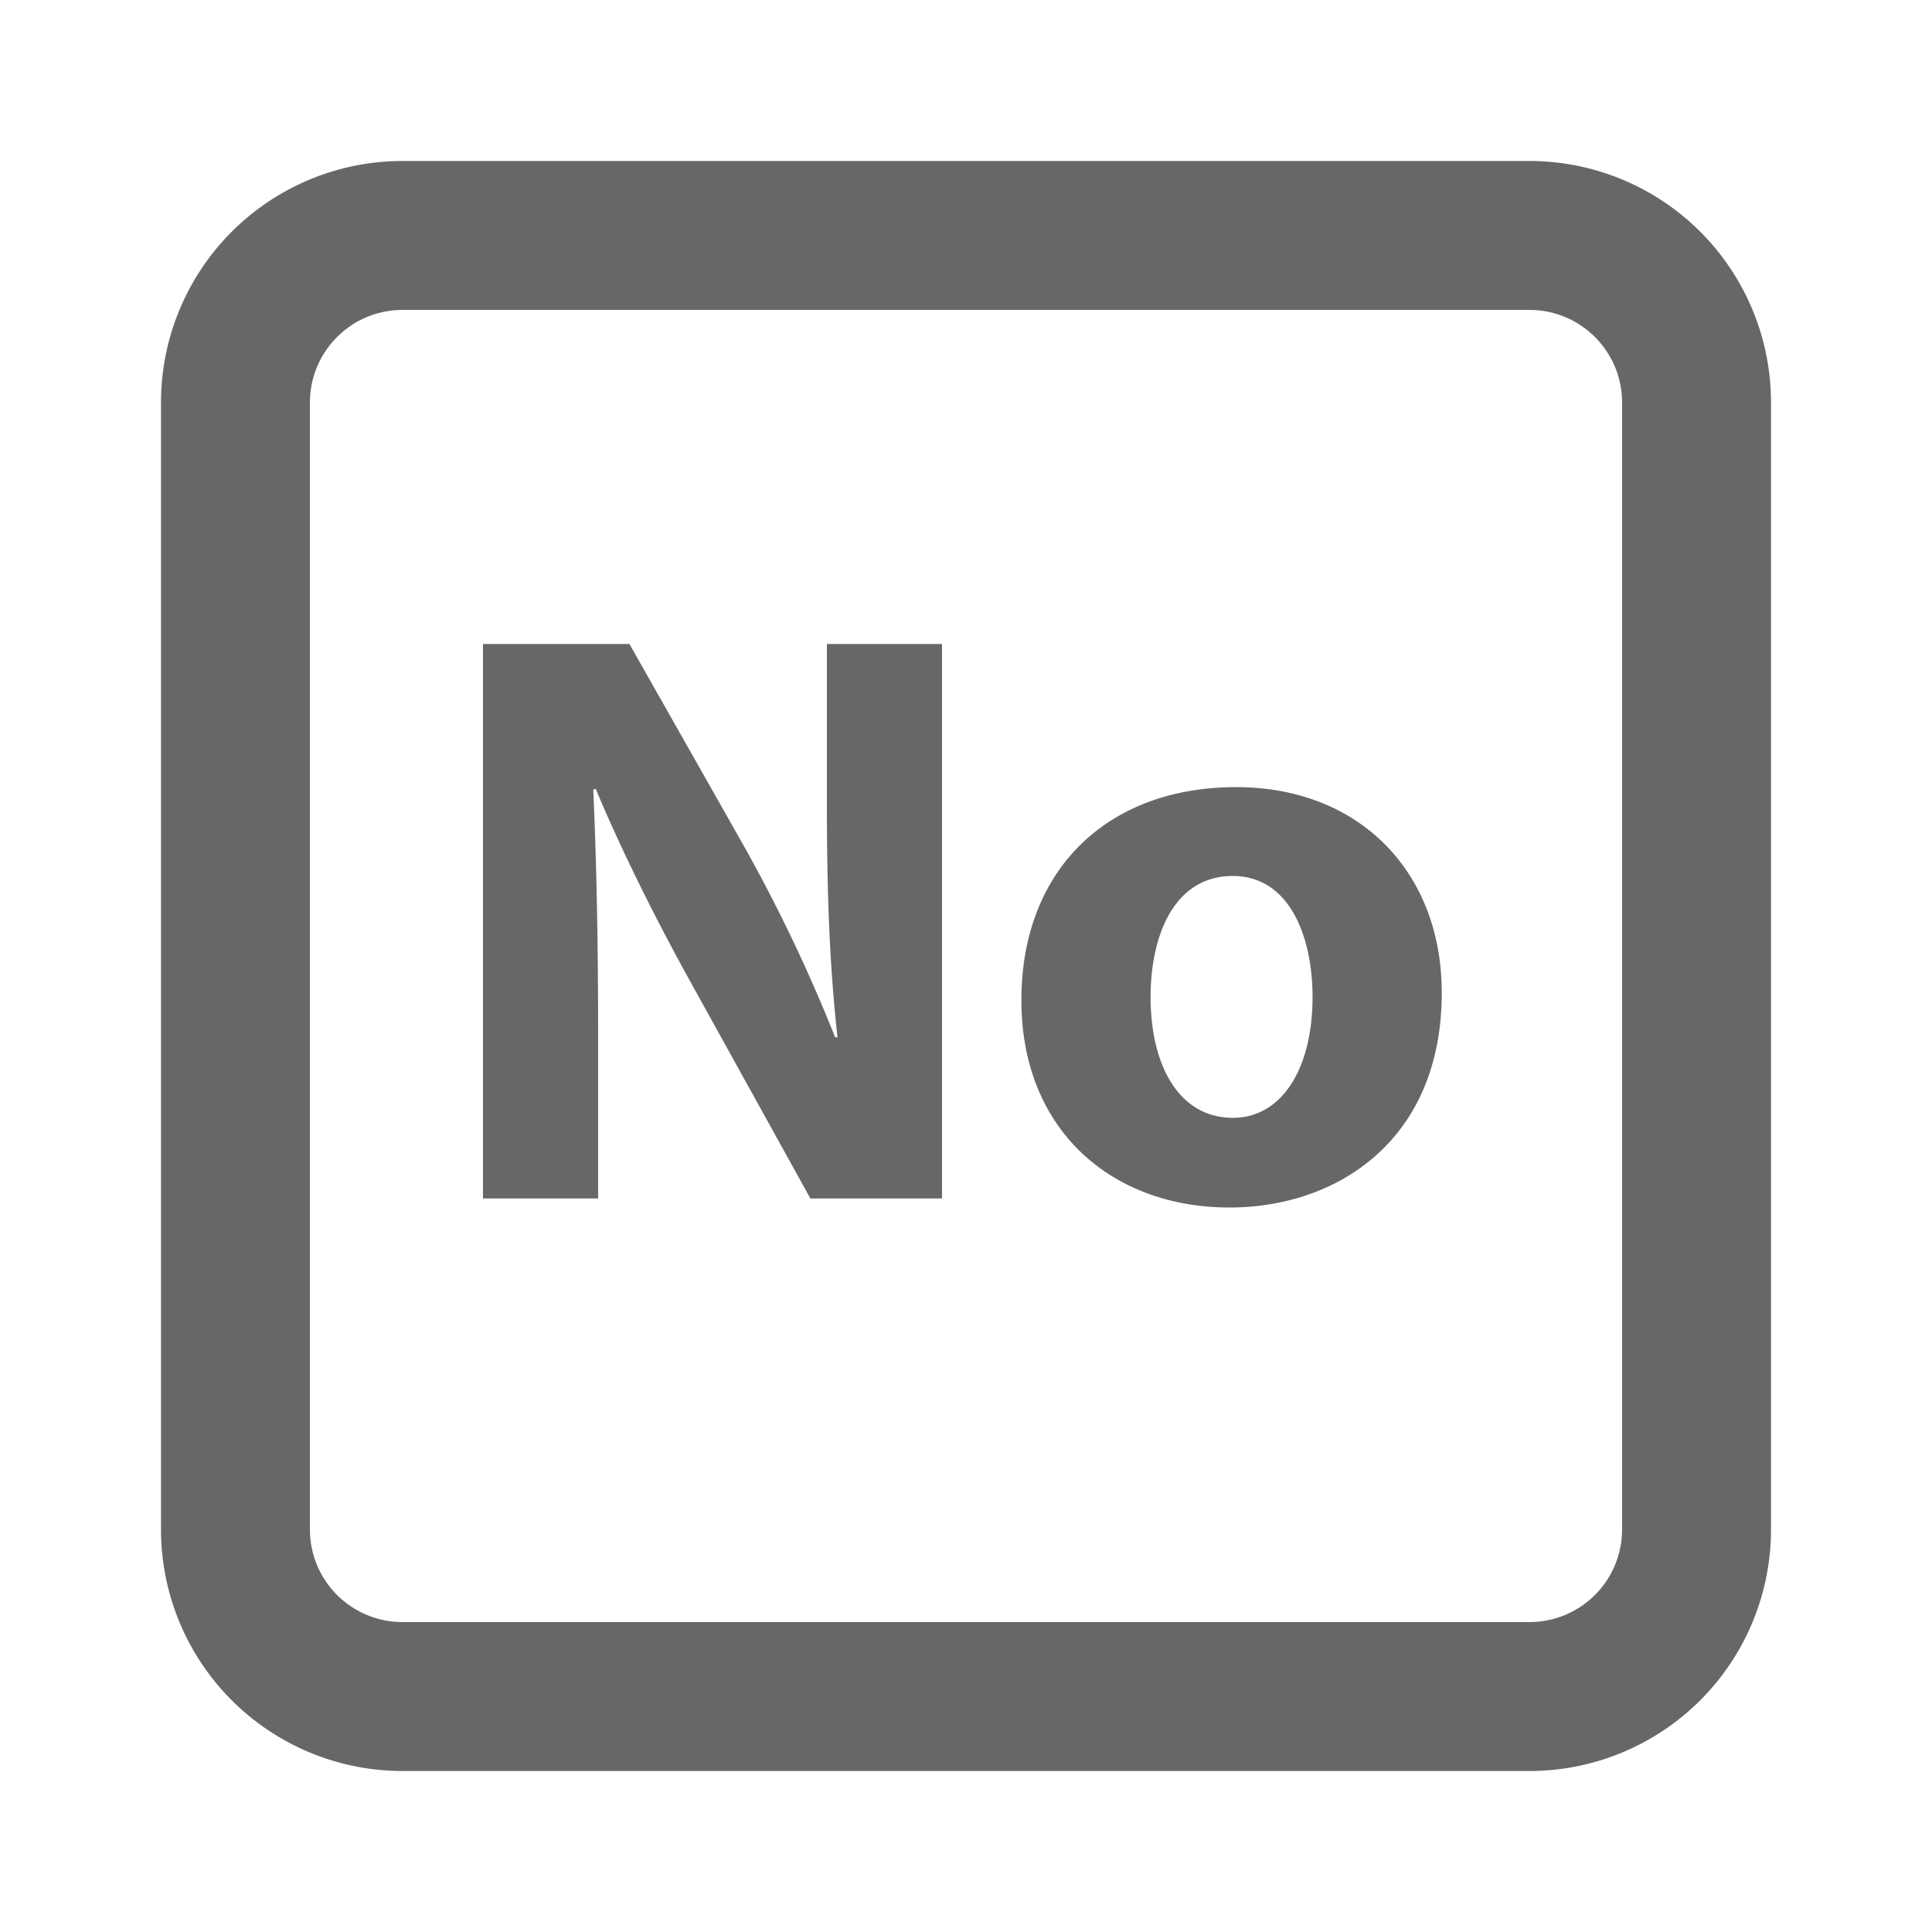 <svg xmlns="http://www.w3.org/2000/svg" width="24" height="24" fill="none"><path d="M20.15 5v14A1.15 1.15 0 0119 20.15H5A1.15 1.15 0 013.85 19V5c0-.635.515-1.15 1.15-1.15h14c.635 0 1.15.515 1.15 1.15zM5 2a3 3 0 00-3 3v14a3 3 0 003 3h14a3 3 0 003-3V5a3 3 0 00-3-3z" fill="#676767"/><path d="M7.43 14.888v-2.075c0-1.124-.02-2.095-.06-3.004l.03-.01c.337.807.787 1.696 1.196 2.432l1.471 2.657h1.635V8h-1.43v2.013c0 1.032.03 1.962.132 2.872h-.03a19.95 19.95 0 00-1.124-2.36L7.819 8H6v6.888h1.43zM15.355 9.778c-1.604 0-2.667 1.032-2.667 2.647 0 1.614 1.124 2.575 2.586 2.575 1.338 0 2.636-.838 2.636-2.667 0-1.502-1.022-2.555-2.555-2.555zm-.04 1.104c.705 0 .99.756.99 1.502 0 .9-.387 1.502-.99 1.502-.665 0-1.022-.644-1.022-1.502 0-.736.276-1.502 1.022-1.502z" fill="#676767"/></svg>